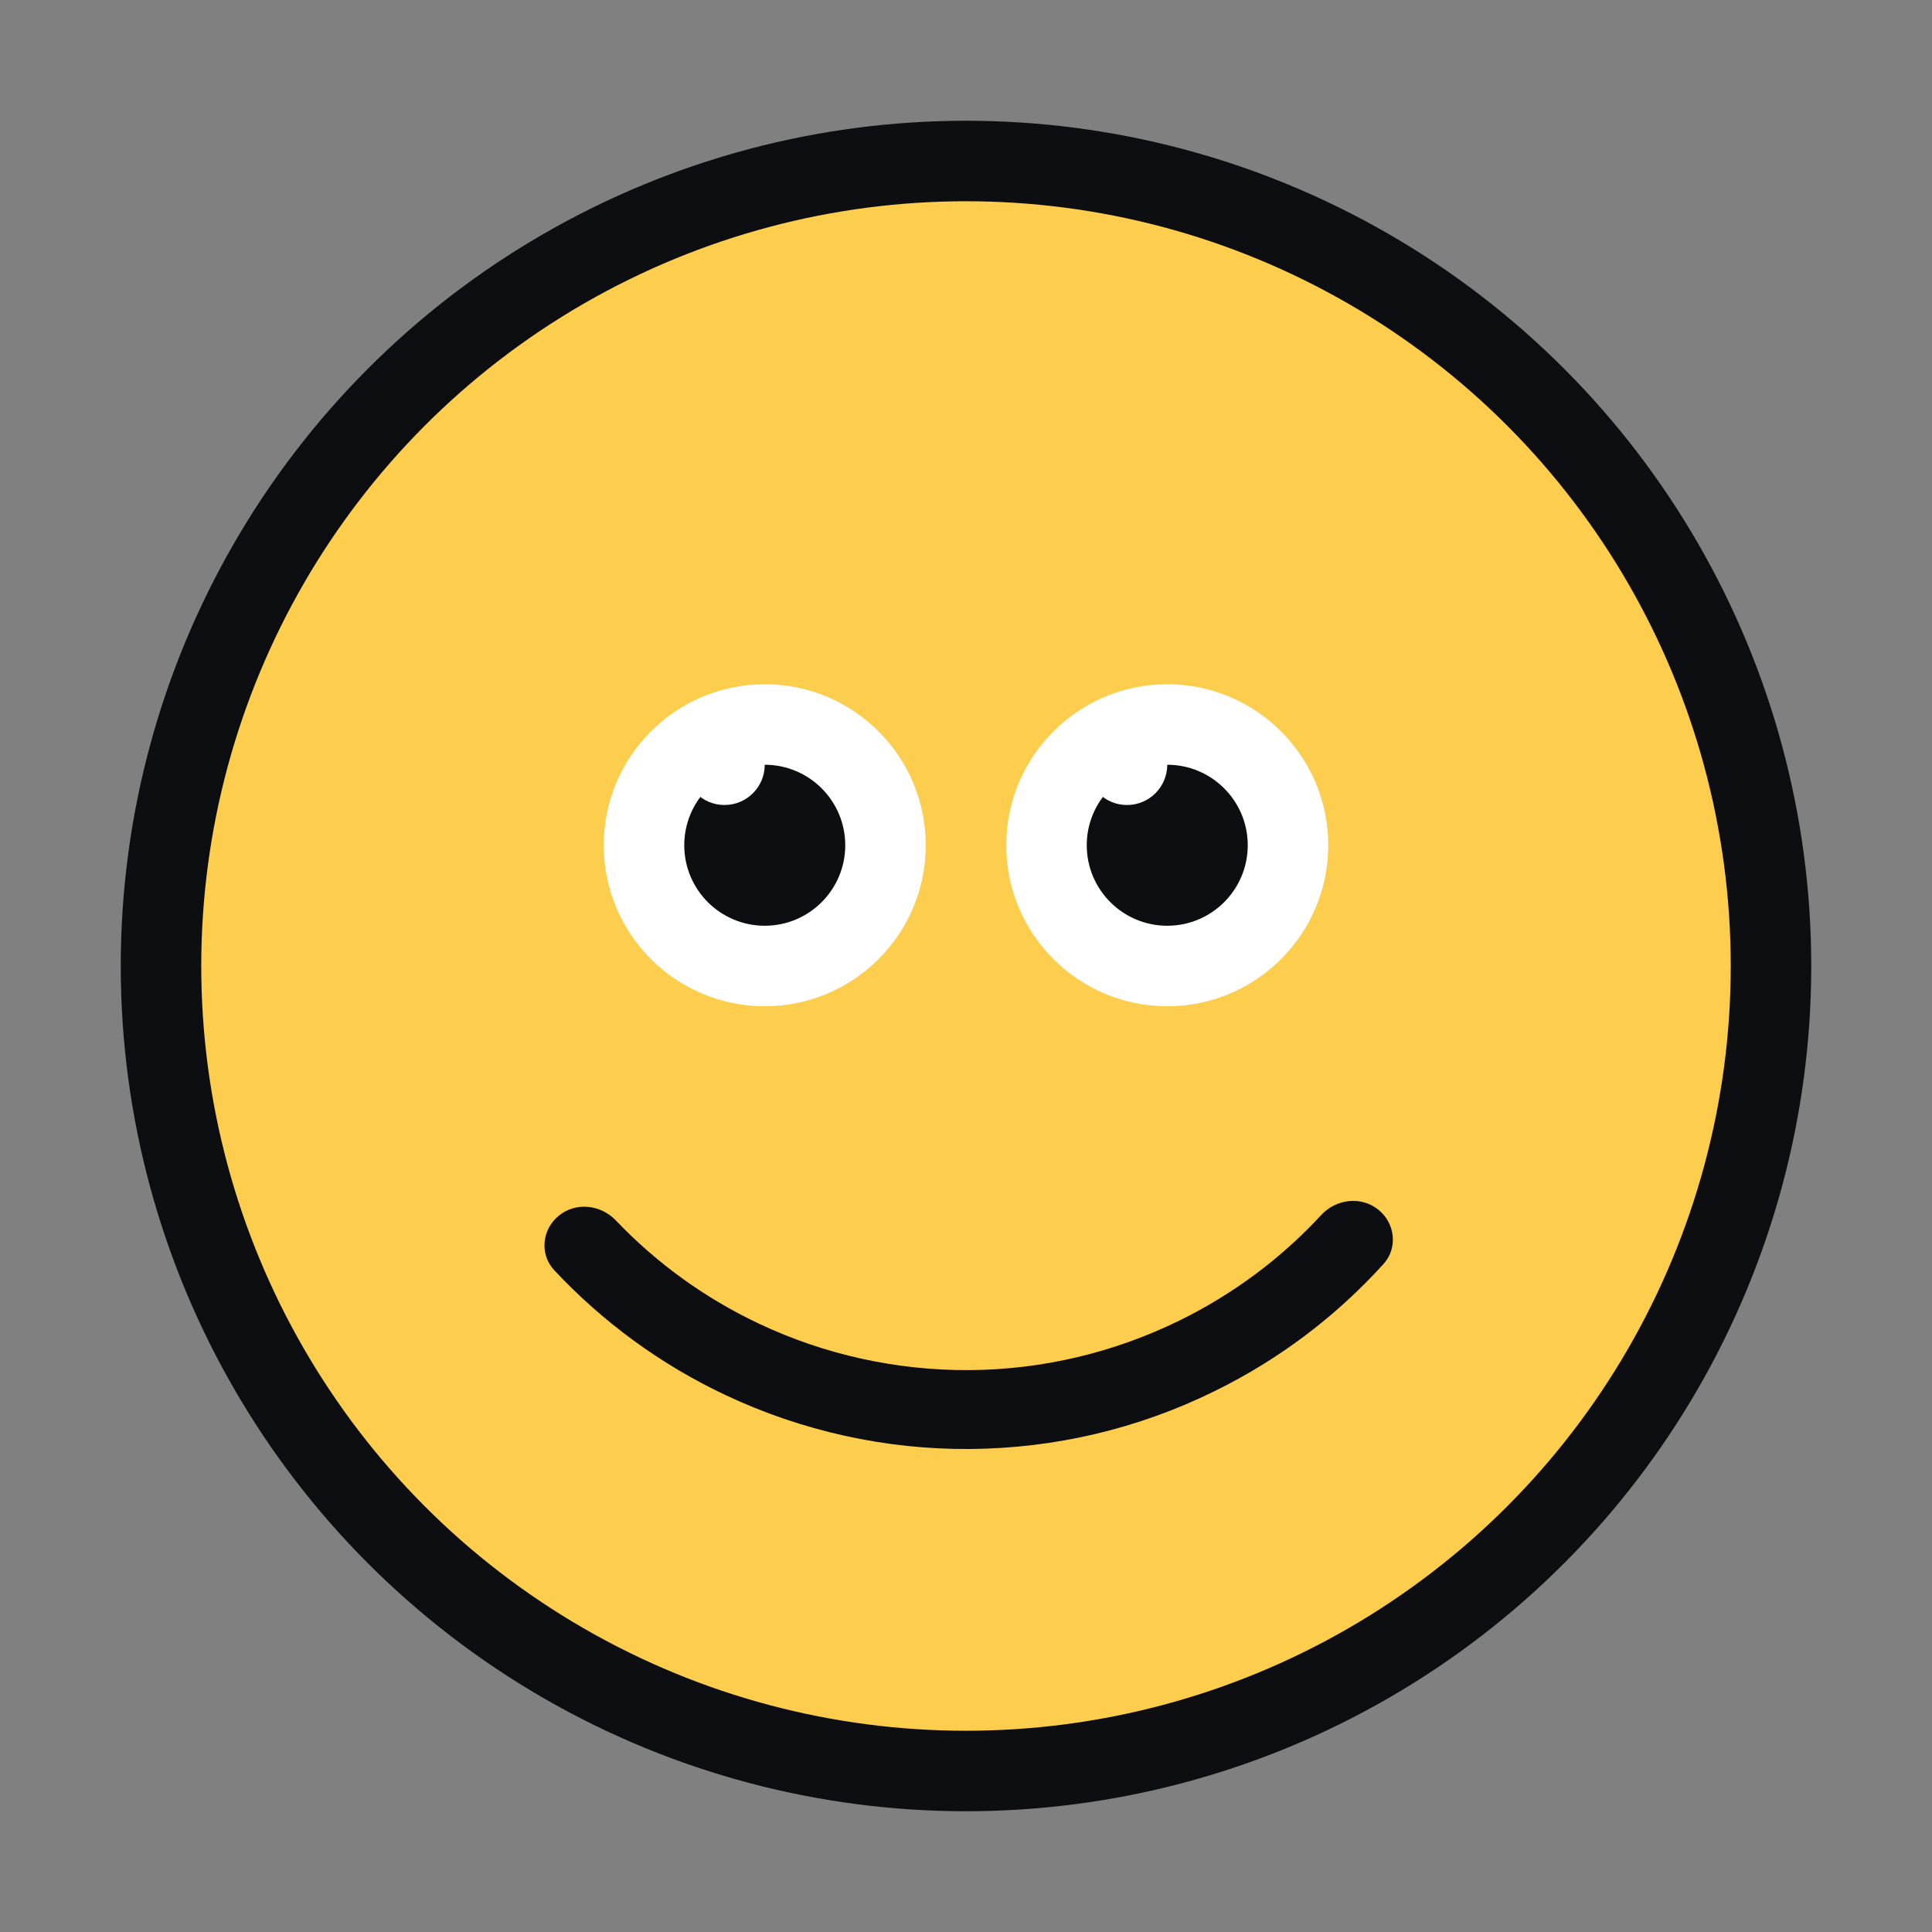 <svg xmlns="http://www.w3.org/2000/svg" fill="none" viewBox="0 0 12 12" height="12" width="12">
<rect x="0" y="0" width="12" height="12" fill="#808080" stroke="none"/>
<circle stroke-width="0.5" stroke="#0D0E12" fill="#FDCD4D" r="5" cy="6" cx="6"></circle>
<path fill="#0D0E12" d="M8.559 7.512C8.665 7.595 8.684 7.75 8.594 7.85C8.297 8.178 7.94 8.447 7.541 8.642C7.07 8.874 6.552 8.996 6.026 9C5.501 9.004 4.981 8.889 4.506 8.665C4.105 8.476 3.744 8.212 3.442 7.889C3.35 7.79 3.366 7.635 3.472 7.55V7.55C3.577 7.465 3.73 7.482 3.824 7.579C4.078 7.846 4.38 8.064 4.715 8.222C5.124 8.415 5.571 8.513 6.023 8.51C6.475 8.507 6.92 8.401 7.326 8.202C7.658 8.039 7.957 7.817 8.207 7.546C8.299 7.447 8.453 7.428 8.559 7.512V7.512Z"></path>
<path fill="white" d="M5.75 5.25C5.75 5.802 5.302 6.25 4.75 6.25C4.198 6.25 3.75 5.802 3.75 5.25C3.75 4.698 4.198 4.25 4.75 4.25C5.302 4.25 5.75 4.698 5.75 5.25Z"></path>
<path fill="#0D0E12" d="M5.25 5.25C5.25 5.526 5.026 5.75 4.75 5.75C4.474 5.75 4.25 5.526 4.25 5.25C4.25 4.974 4.474 4.75 4.75 4.75C5.026 4.75 5.25 4.974 5.25 5.25Z"></path>
<path fill="white" d="M4.75 4.75C4.75 4.888 4.638 5 4.5 5C4.362 5 4.25 4.888 4.25 4.75C4.25 4.612 4.362 4.5 4.5 4.5C4.638 4.5 4.75 4.612 4.75 4.75Z"></path>
<path fill="white" d="M8.25 5.25C8.25 5.802 7.802 6.25 7.25 6.25C6.698 6.25 6.25 5.802 6.25 5.25C6.25 4.698 6.698 4.25 7.25 4.25C7.802 4.25 8.25 4.698 8.25 5.25Z"></path>
<path fill="#0D0E12" d="M7.75 5.25C7.75 5.526 7.526 5.75 7.25 5.75C6.974 5.75 6.75 5.526 6.75 5.25C6.75 4.974 6.974 4.75 7.25 4.75C7.526 4.75 7.75 4.974 7.75 5.25Z"></path>
<path fill="white" d="M7.25 4.75C7.25 4.888 7.138 5 7 5C6.862 5 6.75 4.888 6.75 4.75C6.75 4.612 6.862 4.5 7 4.5C7.138 4.5 7.25 4.612 7.25 4.75Z"></path>
</svg>
